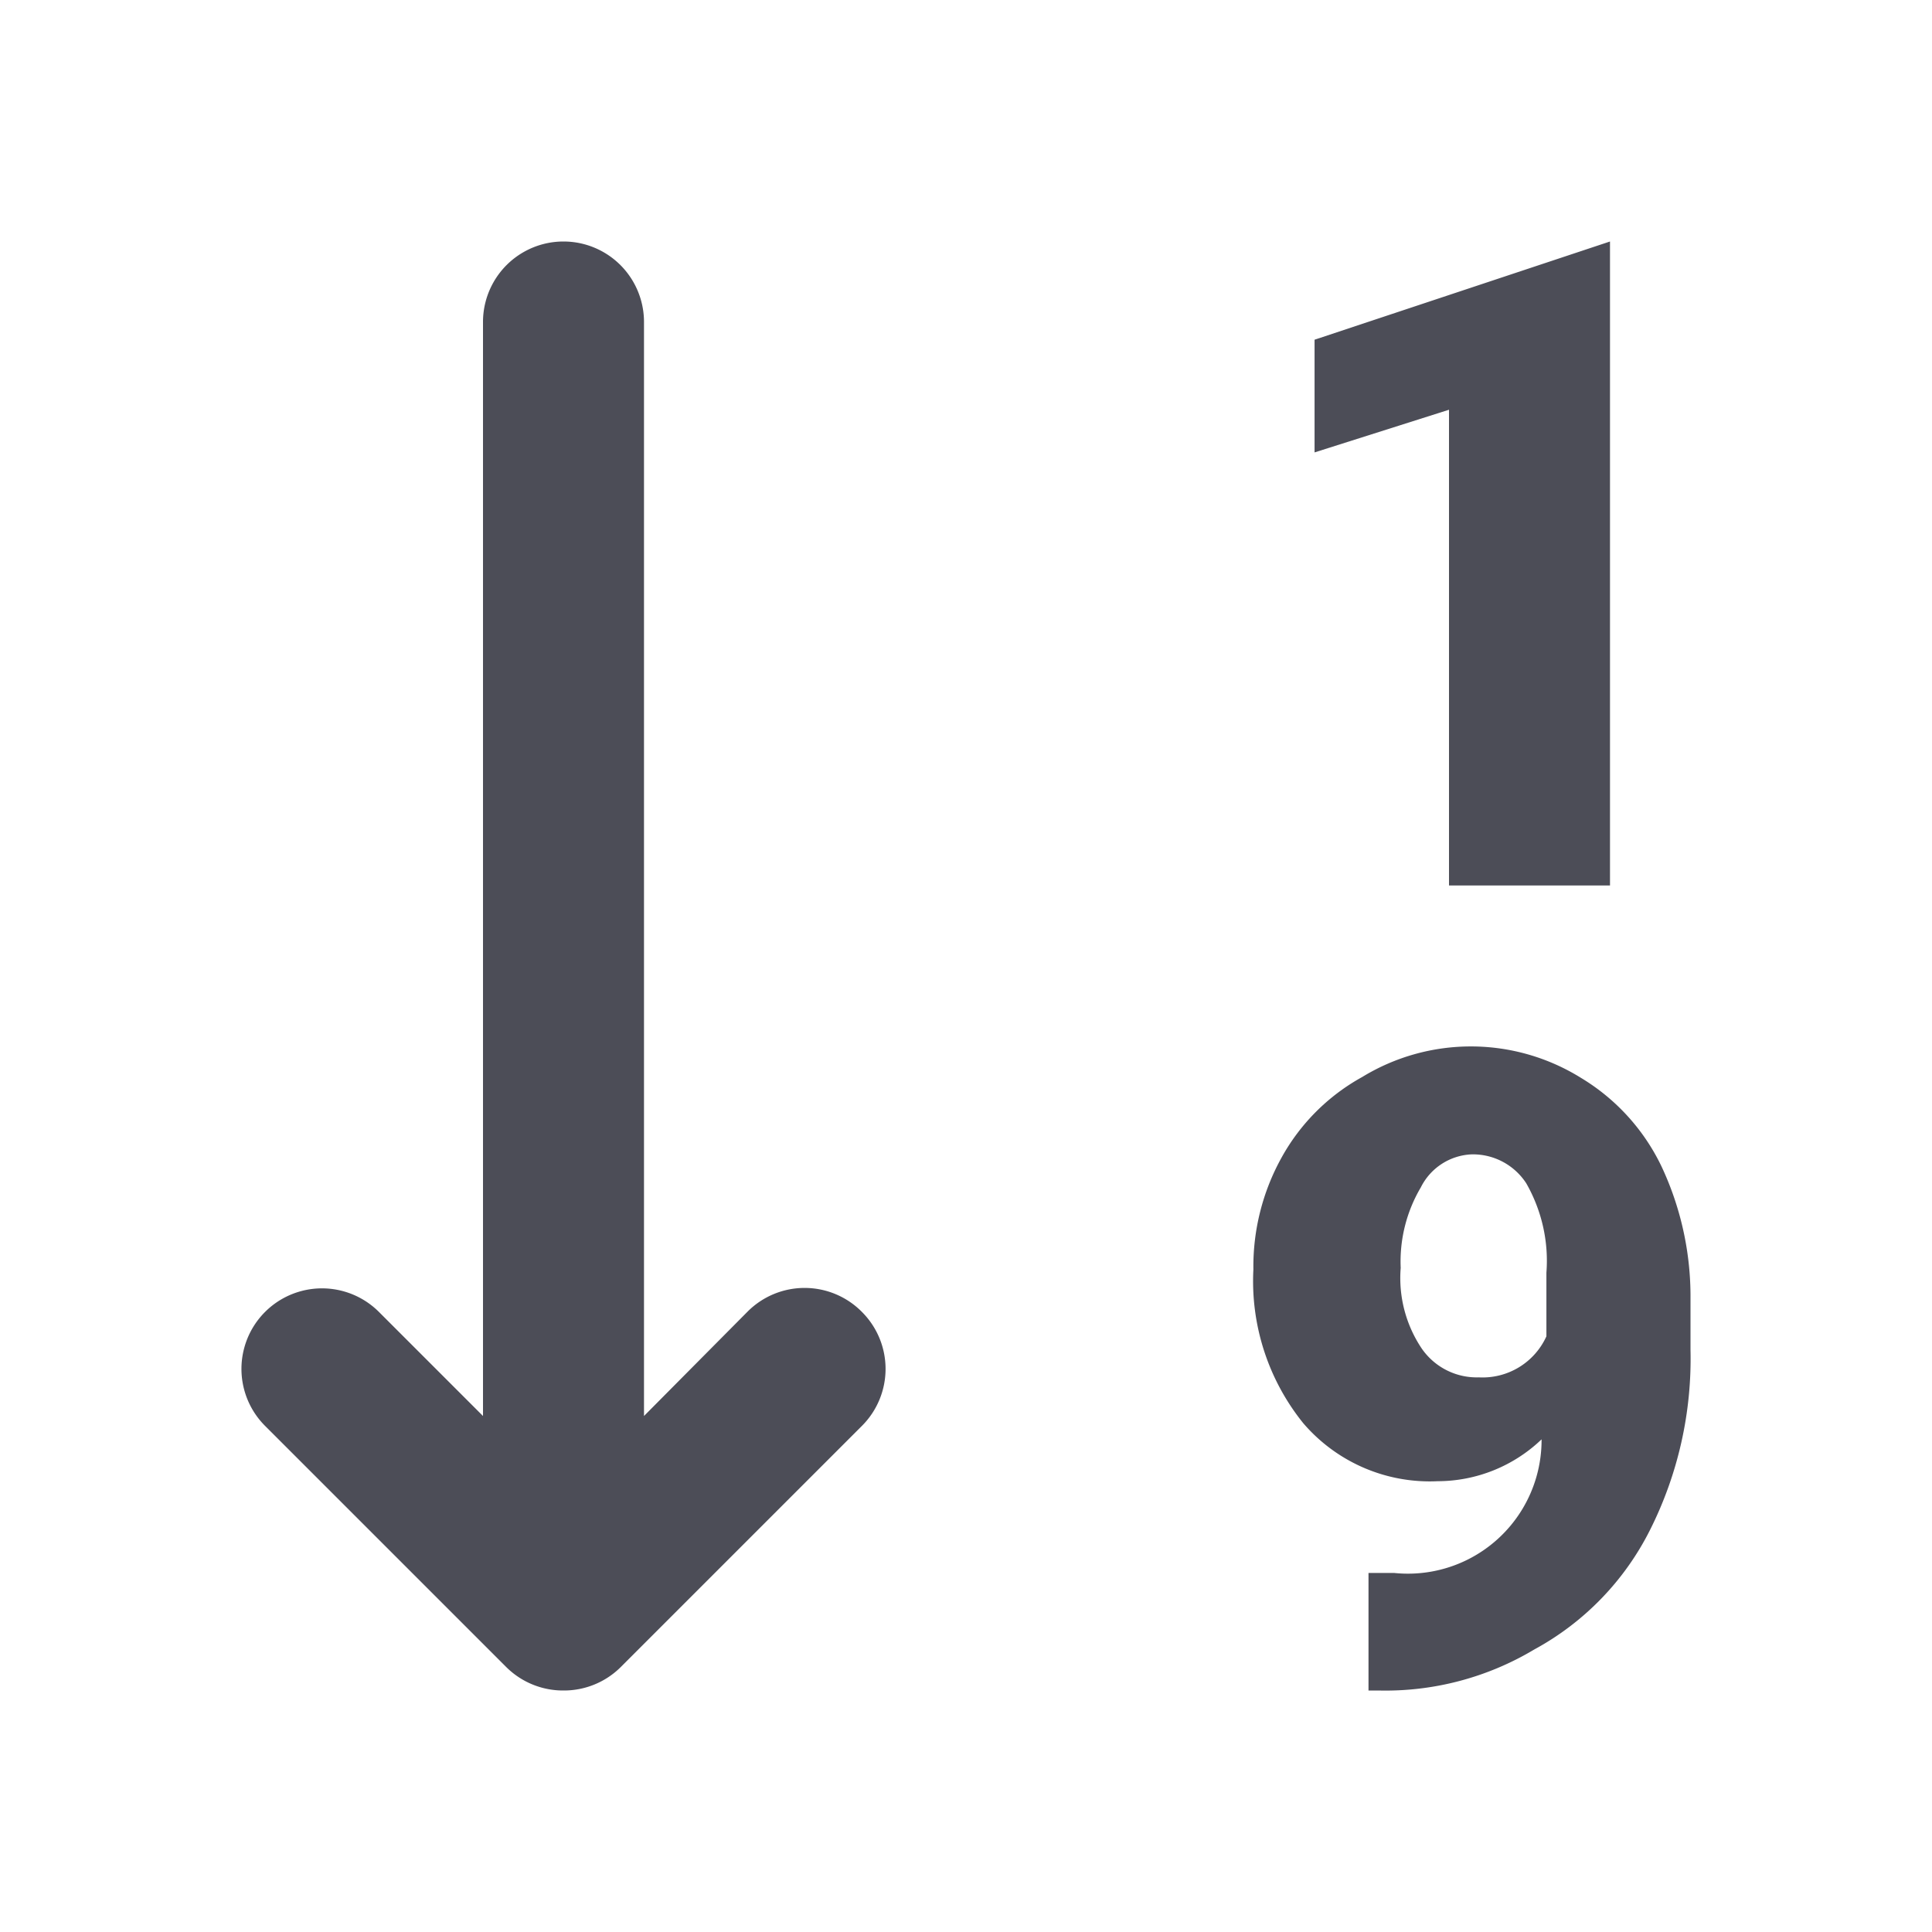 <svg xmlns="http://www.w3.org/2000/svg" width="24" height="24" viewBox="0 0 24 24">
    <path fill="#4C4D57" fill-rule="evenodd" d="M18 11h2V3l-3.67 1.22v1.4L18 5.09V11zm-8.71 5.29L8 17.59V4a1 1 0 1 0-2 0v13.59L4.71 16.3a1 1 0 1 0-1.42 1.41l3 3A1 1 0 0 0 7 21a1 1 0 0 0 .71-.29l3-3a1 1 0 0 0 0-1.41 1 1 0 0 0-1.42-.01zm11.35-1.8a2.59 2.59 0 0 0-1-1.1 2.59 2.59 0 0 0-2.72-.01 2.55 2.55 0 0 0-1 1 2.79 2.79 0 0 0-.35 1.39 2.81 2.81 0 0 0 .62 1.91 2.07 2.07 0 0 0 1.67.72 1.87 1.87 0 0 0 1.29-.52 1.66 1.66 0 0 1-1.83 1.66H17V21h.12a3.6 3.6 0 0 0 1.94-.51A3.45 3.45 0 0 0 20.5 19a4.73 4.73 0 0 0 .5-2.23v-.69a3.8 3.8 0 0 0-.36-1.59zm-1.43 2.11a.87.87 0 0 1-.84.51.83.83 0 0 1-.71-.36 1.57 1.57 0 0 1-.26-1 1.81 1.81 0 0 1 .25-1 .74.74 0 0 1 .63-.41.79.79 0 0 1 .68.36c.192.337.28.723.25 1.11v.79z"/>
</svg>
